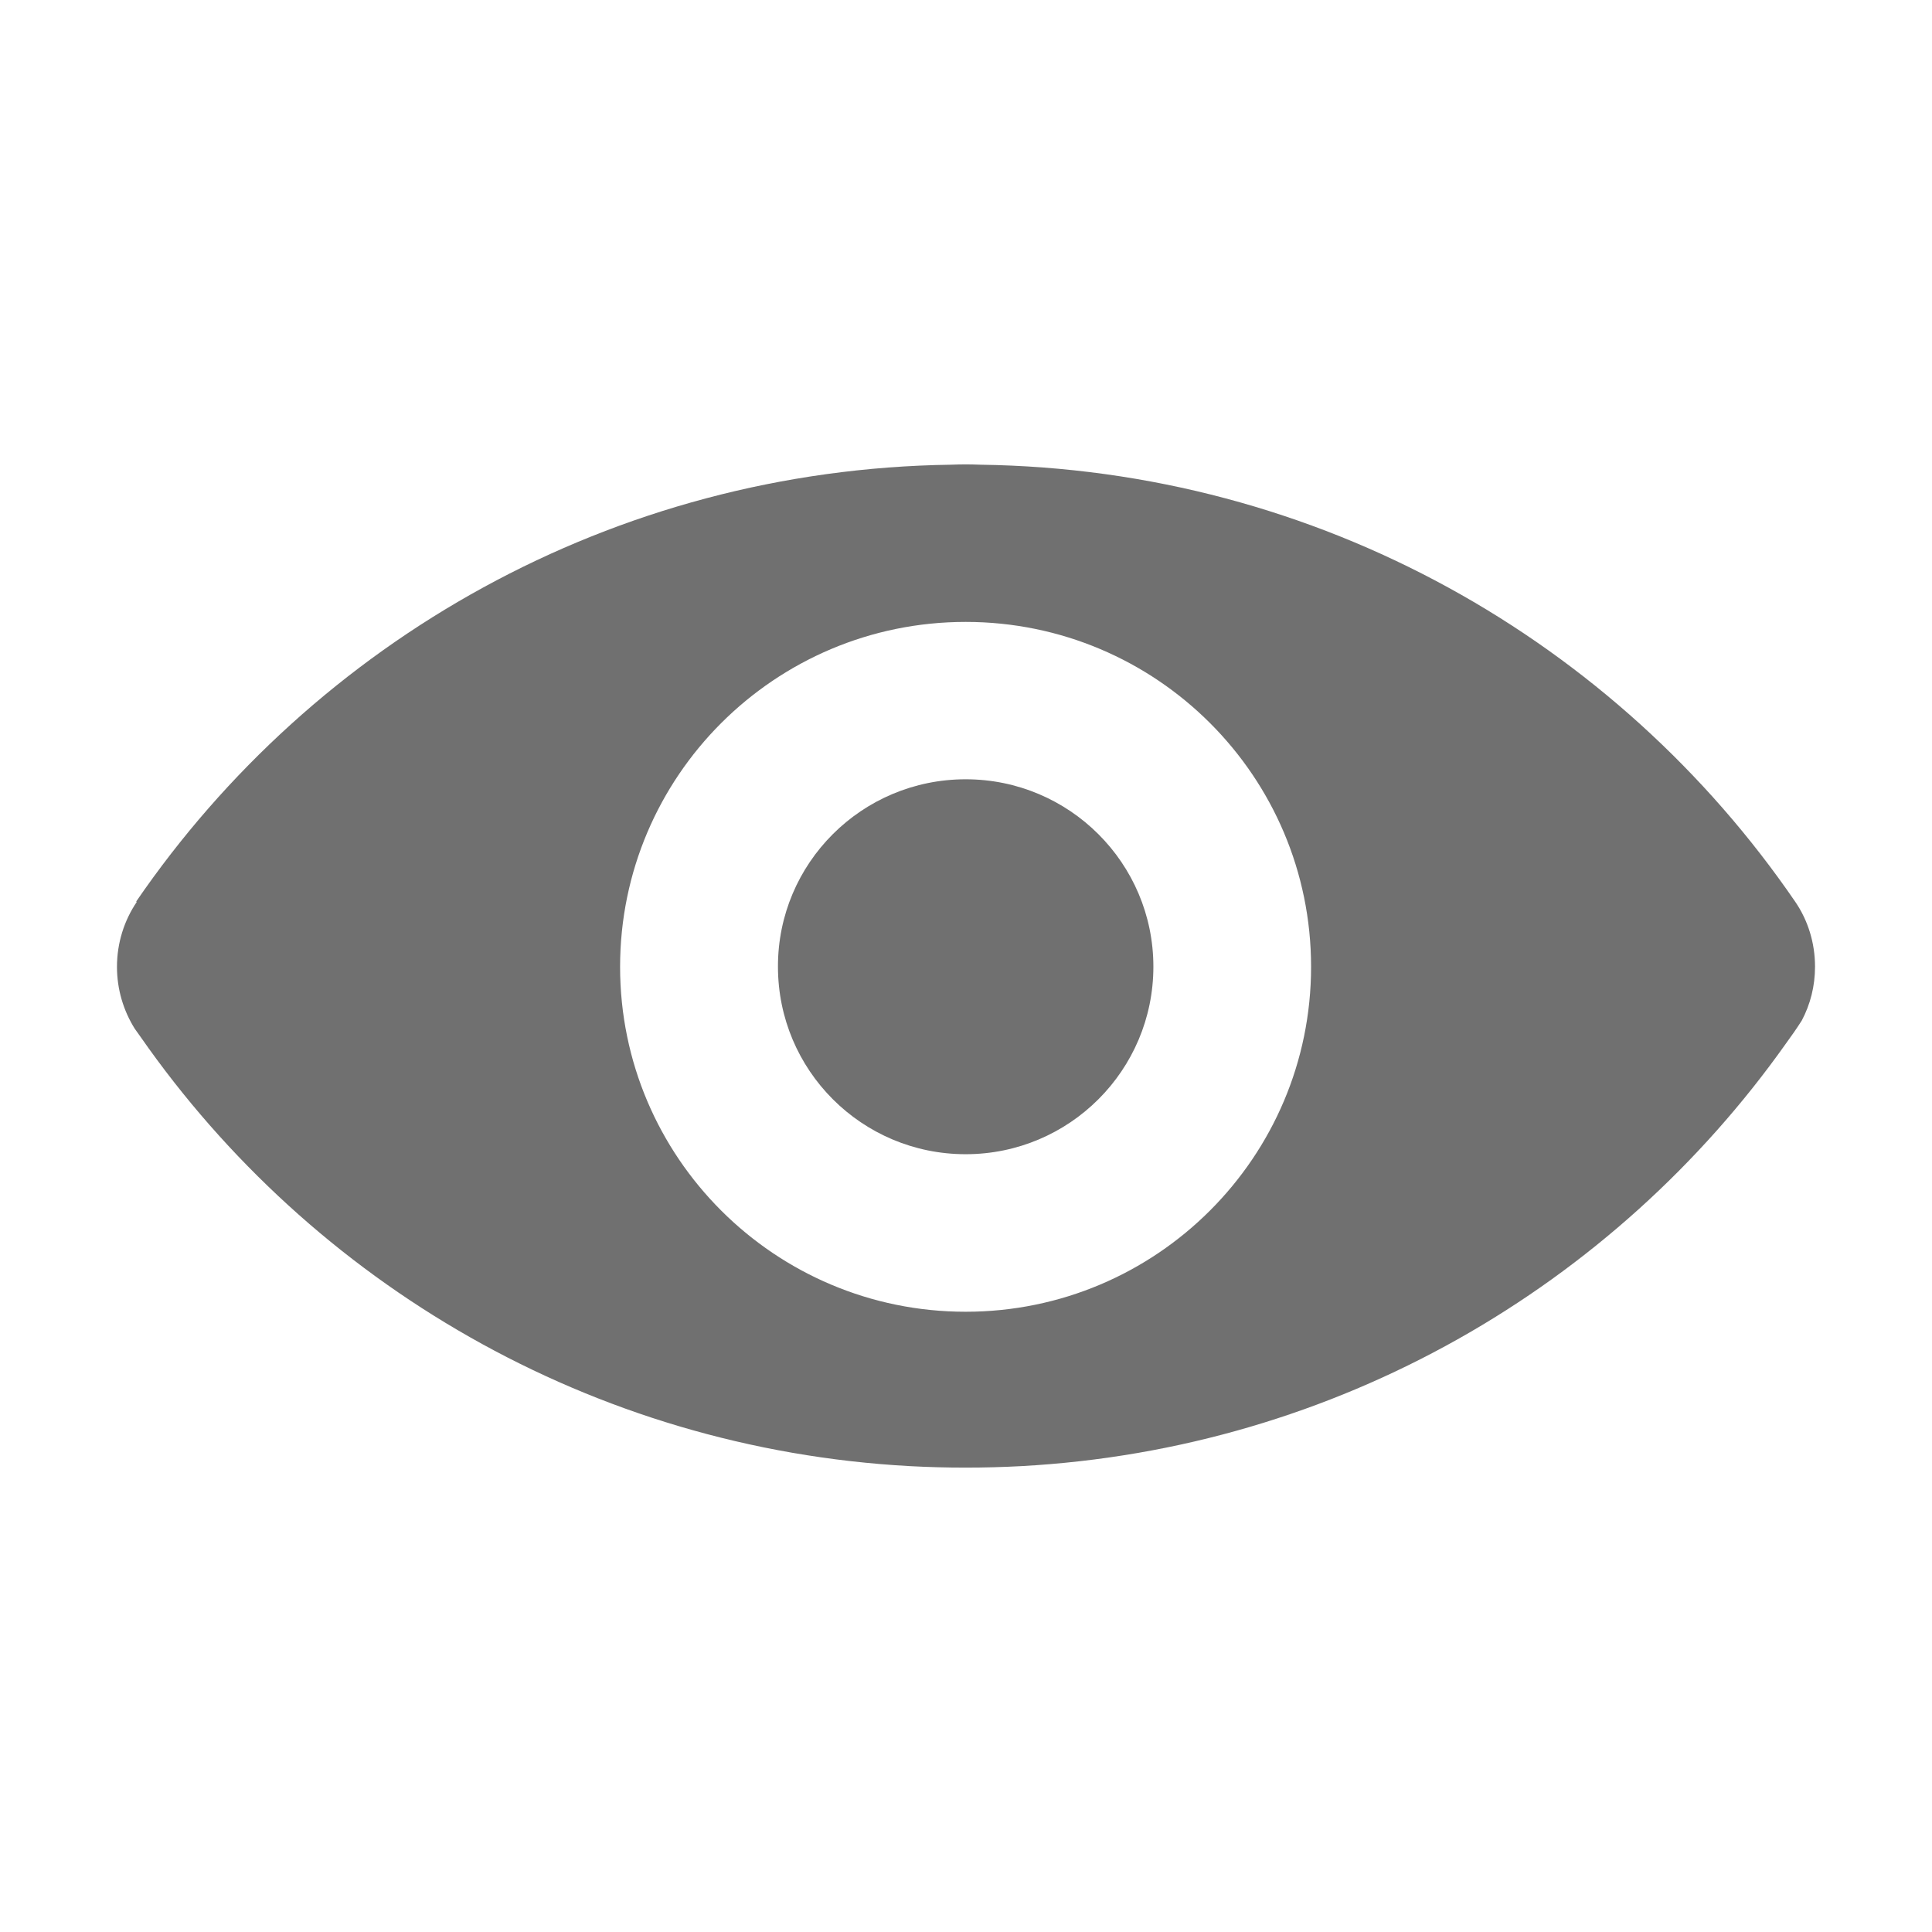 <?xml version="1.0" standalone="no"?><!DOCTYPE svg PUBLIC "-//W3C//DTD SVG 1.1//EN" "http://www.w3.org/Graphics/SVG/1.1/DTD/svg11.dtd">
<svg t="1562083839787" class="icon" viewBox="0 0 1024 1024" version="1.1" 
  xmlns="http://www.w3.org/2000/svg" p-id="890" width="128" height="128">
  <path d="M511.824 413.035c54.932 0 99.492 44.473 99.492 99.316 0 54.932-44.561 99.404-99.492 99.404-55.02 0-99.492-44.473-99.492-99.404-0.088-54.844 44.473-99.316 99.492-99.316z m0 282.217c101.074 0 183.076-81.914 183.076-182.813 0-100.986-82.002-182.812-183.076-182.812-101.162 0-183.164 81.914-183.164 182.812s82.002 182.812 183.164 182.813z m439.717-217.266c6.68 9.756 10.459 21.709 10.459 34.365 0 10.283-2.461 19.951-7.031 28.564-2.637 4.131-5.449 8.174-8.35 12.129C855.564 681.629 708.699 767.938 541.268 777.078c-9.756 0.527-19.6 0.791-29.531 0.791s-19.775-0.264-29.531-0.791C313.367 767.85 165.359 679.959 74.48 549.529c-0.967-1.406-2.021-2.9-3.076-4.307C65.428 535.643 62 524.393 62 512.439c0-12.744 3.867-24.609 10.459-34.365l-0.264-0.264c94.482-137.9 252.422-228.955 431.807-231.504 2.637-0.088 5.273-0.176 7.822-0.176 2.637 0 5.273 0.088 7.822 0.176 179.473 2.461 337.412 93.691 431.895 231.68z" fill="#707070" p-id="891"></path>
</svg>